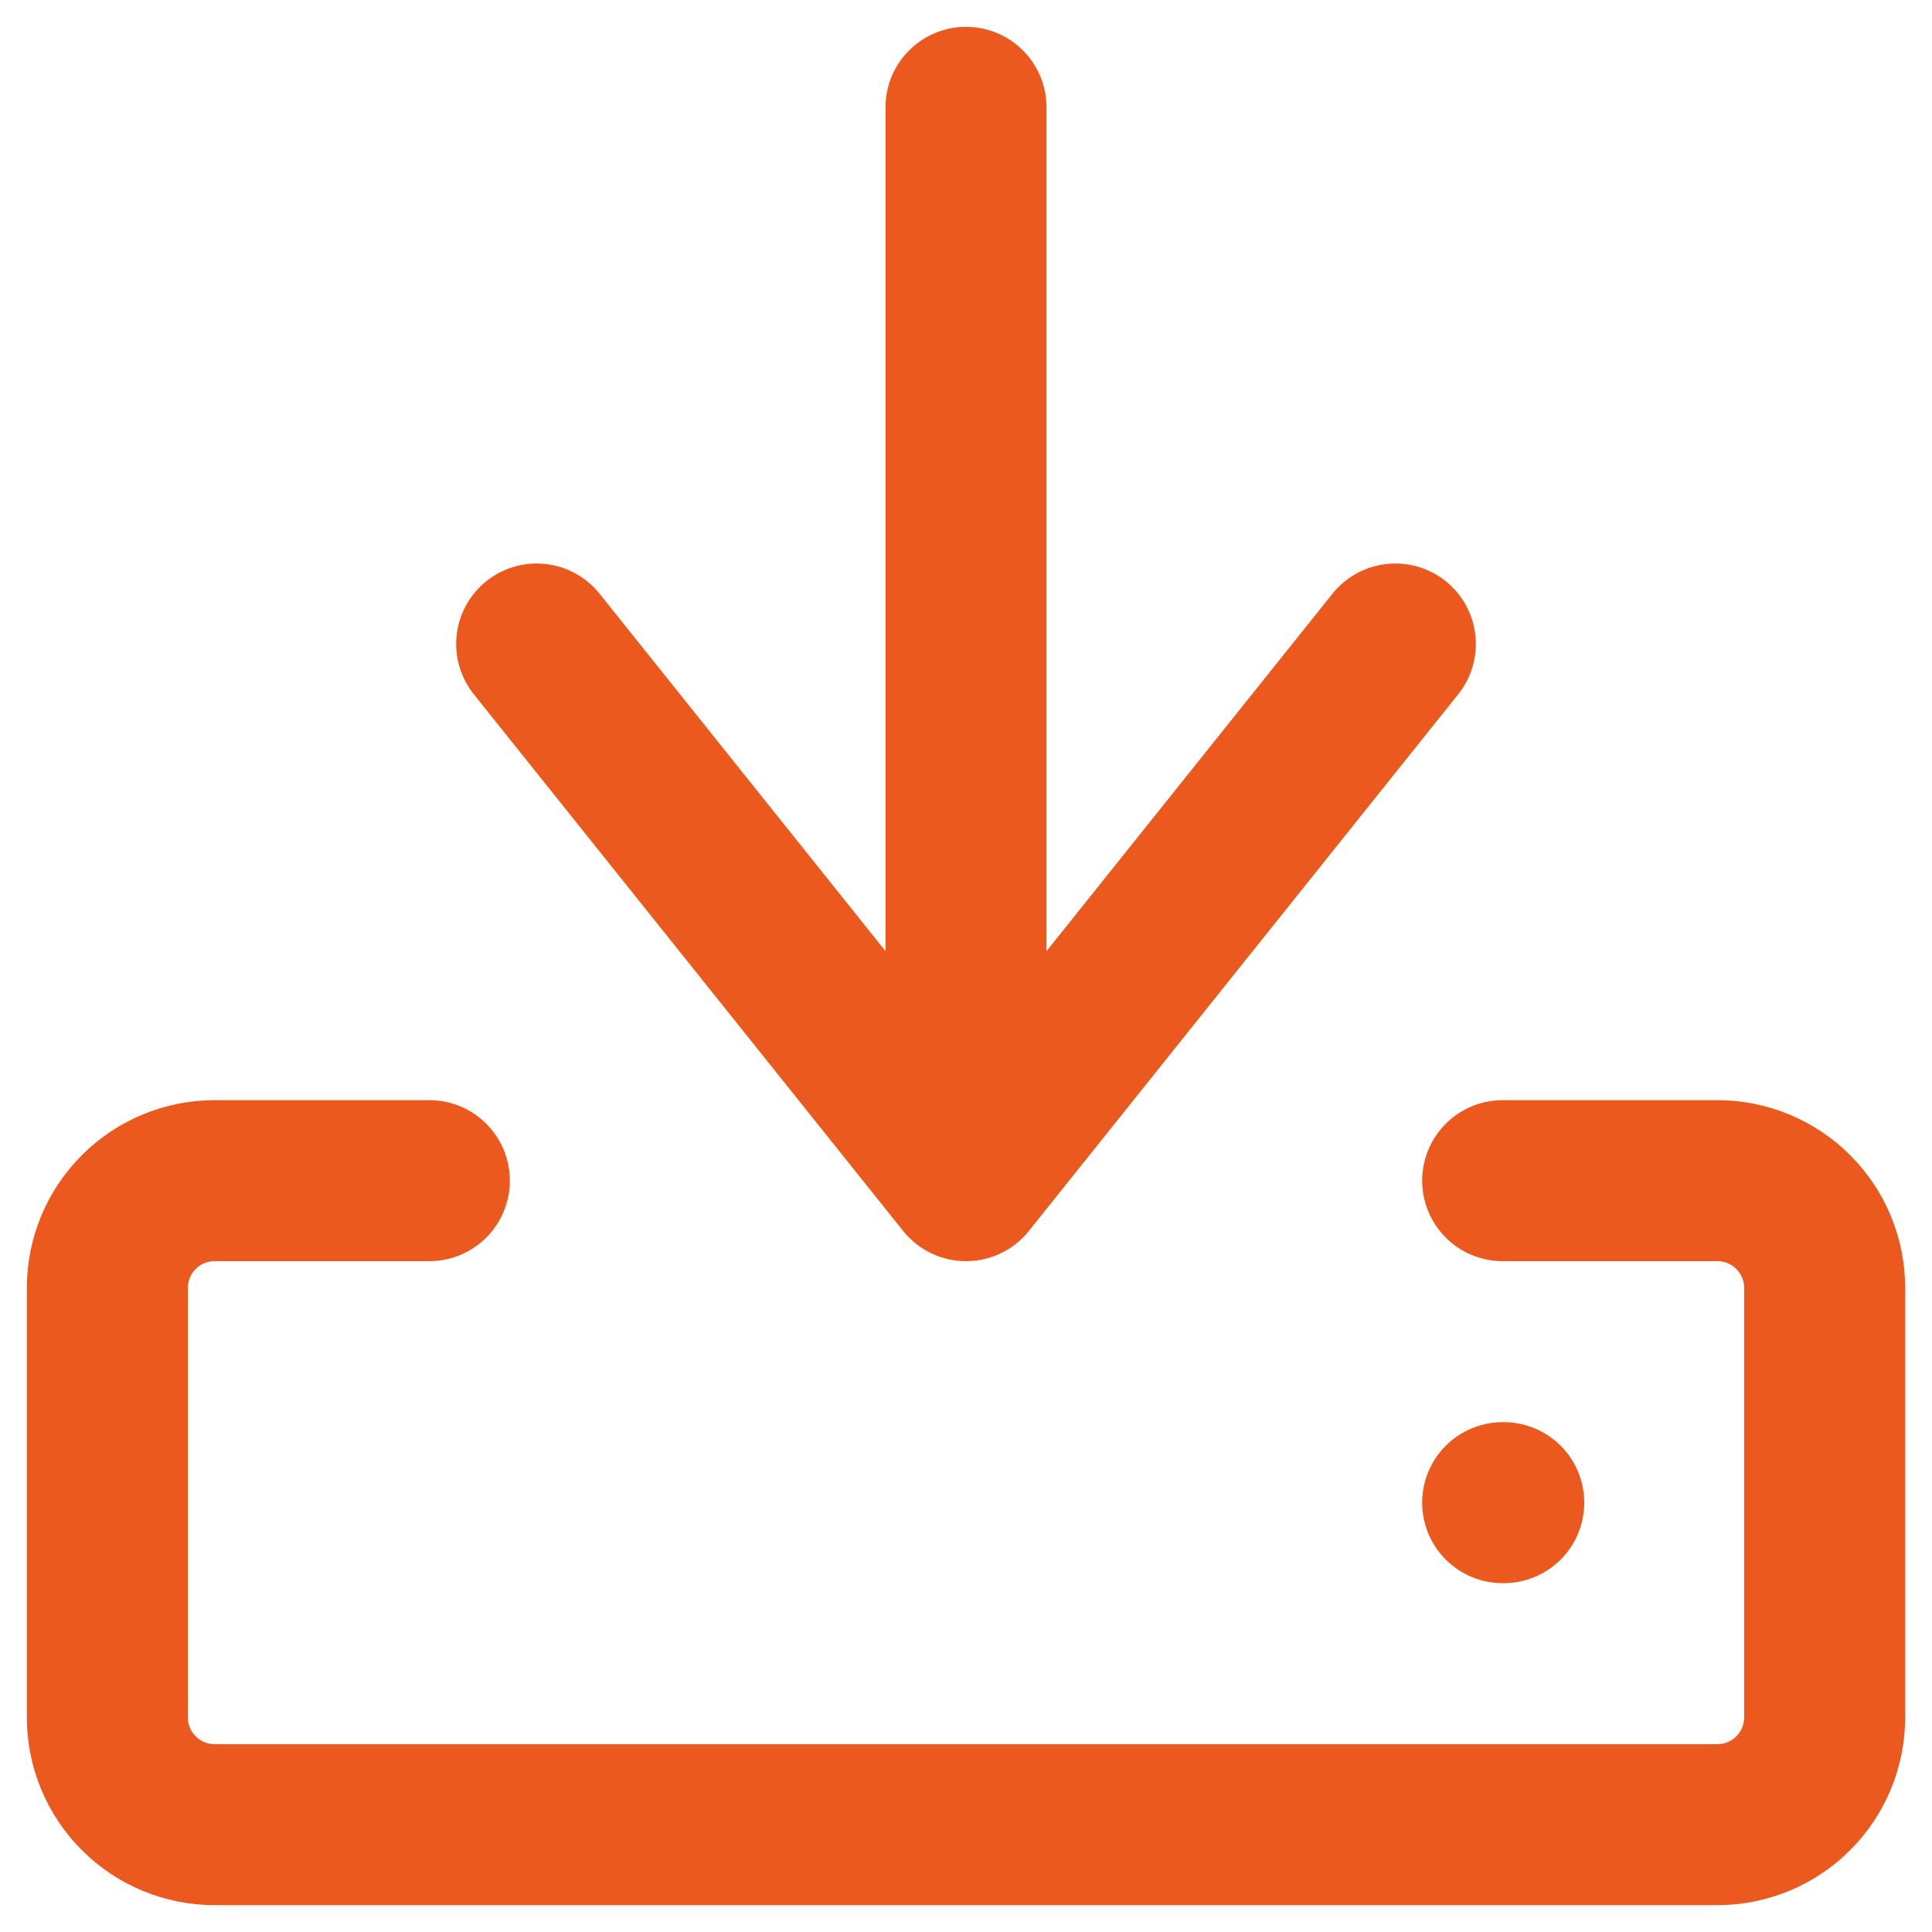 <svg width="18" height="18" viewBox="0 0 18 18" fill="none" xmlns="http://www.w3.org/2000/svg">
<path d="M9 10V1M4 11H2C1.735 11 1.48 11.105 1.293 11.293C1.105 11.48 1 11.735 1 12V16C1 16.265 1.105 16.52 1.293 16.707C1.48 16.895 1.735 17 2 17H16C16.265 17 16.52 16.895 16.707 16.707C16.895 16.52 17 16.265 17 16V12C17 11.735 16.895 11.48 16.707 11.293C16.52 11.105 16.265 11 16 11H14M13 6L9 11L5 6M14 14H14.01" stroke="#EB591E" stroke-width="1.5" stroke-linecap="round" stroke-linejoin="round"/>
</svg>
